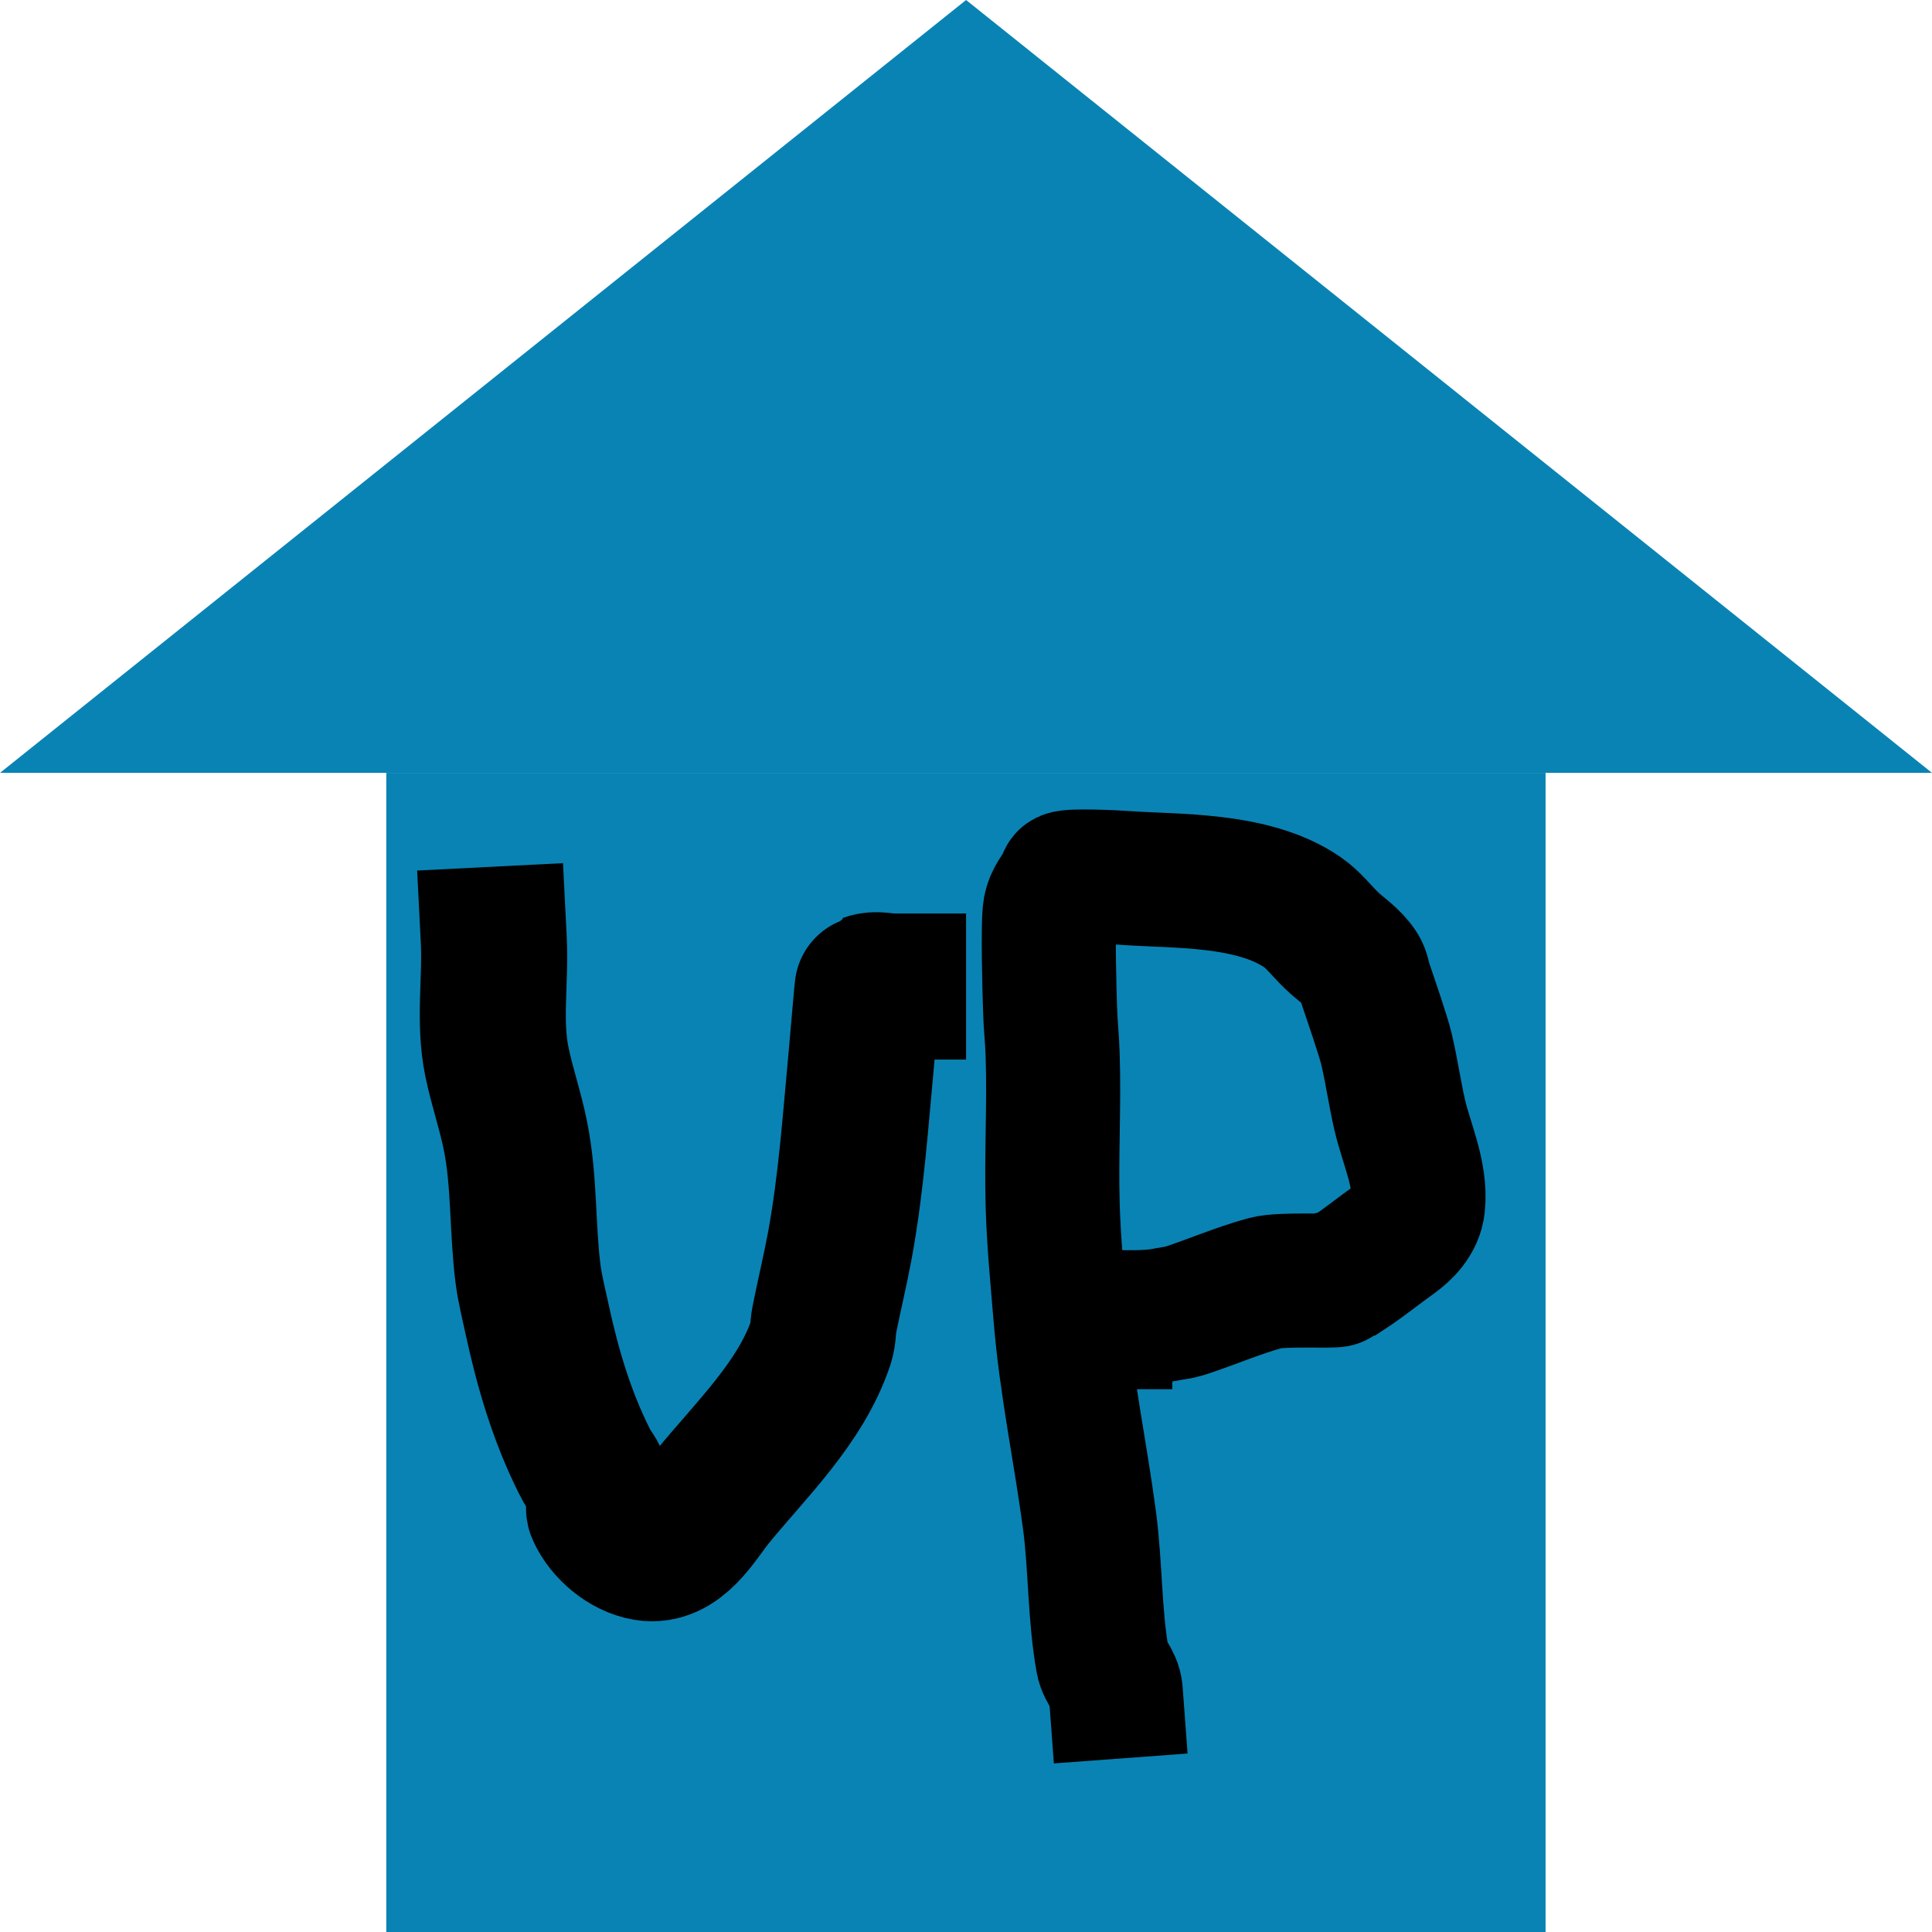 <?xml version="1.0" encoding="UTF-8" standalone="no"?>
<!-- Created with Inkscape (http://www.inkscape.org/) -->

<svg
   width="50"
   height="50"
   viewBox="0 0 13.229 13.229"
   version="1.1"
   id="svg5"
   inkscape:version="1.4 (1:1.4+202410161351+e7c3feb100)"
   sodipodi:docname="text:moveup.svg"
   xmlns:inkscape="http://www.inkscape.org/namespaces/inkscape"
   xmlns:sodipodi="http://sodipodi.sourceforge.net/DTD/sodipodi-0.dtd"
   xmlns="http://www.w3.org/2000/svg"
   xmlns:svg="http://www.w3.org/2000/svg">
  <sodipodi:namedview
     id="namedview7"
     pagecolor="#ffffff"
     bordercolor="#999999"
     borderopacity="1"
     inkscape:showpageshadow="0"
     inkscape:pageopacity="0"
     inkscape:pagecheckerboard="0"
     inkscape:deskcolor="#d1d1d1"
     inkscape:document-units="mm"
     showgrid="true"
     inkscape:zoom="17.527006"
     inkscape:cx="28.441822"
     inkscape:cy="27.471891"
     inkscape:window-width="1854"
     inkscape:window-height="1011"
     inkscape:window-x="66"
     inkscape:window-y="32"
     inkscape:window-maximized="1"
     inkscape:current-layer="layer1">
    <inkscape:grid
       type="xygrid"
       id="grid132"
       originx="0"
       originy="0"
       spacingy="1"
       spacingx="1"
       units="mm" />
  </sodipodi:namedview>
  <defs
     id="defs2" />
  <g
     inkscape:label="Layer 1"
     inkscape:groupmode="layer"
     id="layer1">
    <rect
       style="fill:#0983b4;fill-opacity:1;stroke:none;stroke-width:0.6;stroke-opacity:1"
       id="rect4080"
       width="7.938"
       height="7.938"
       x="5.292"
       y="-10.583"
       transform="rotate(90)" />
    <path
       style="fill:#0983b4;fill-opacity:1;stroke:none;stroke-width:1.414;stroke-dasharray:none;stroke-opacity:1"
       d="M -4.9613953e-7,5.292 6.615,0 13.229,5.292"
       id="path29368" />
    <path
       style="fill:#0983b4;fill-opacity:1;stroke:#000000;stroke-width:1;stroke-linecap:square;stroke-opacity:1"
       d="m 3.381,6.435 c 0.014,0.276 -0.035,0.56 0.021,0.833 0.035,0.172 0.094,0.34 0.128,0.512 0.062,0.311 0.046,0.627 0.085,0.939 0.014,0.108 0.041,0.214 0.064,0.32 0.072,0.332 0.167,0.655 0.32,0.961 0.056,0.113 0.061,0.075 0.085,0.171 0.009,0.035 0.017,0.071 0.021,0.107 0.003,0.021 -0.009,0.045 0,0.064 0.054,0.121 0.186,0.234 0.32,0.256 0.21,0.035 0.34,-0.207 0.448,-0.342 C 5.143,9.925 5.484,9.603 5.622,9.189 5.638,9.141 5.634,9.089 5.644,9.039 5.678,8.868 5.719,8.699 5.751,8.527 5.83,8.097 5.859,7.659 5.9,7.225 5.911,7.104 5.94,6.756 5.943,6.755 c 0.054,-0.02 0.115,0 0.172,0"
       id="path1" />
    <path
       style="fill:#0983b4;fill-opacity:1;stroke:#000000;stroke-width:0.918;stroke-linecap:square;stroke-opacity:1"
       d="M 7.64,11.583 C 7.634,11.502 7.564,11.448 7.55,11.37 7.494,11.055 7.502,10.726 7.46,10.409 7.398,9.944 7.301,9.49 7.262,9.021 7.241,8.77 7.215,8.505 7.208,8.253 c -0.01,-0.341 0.011,-0.684 0,-1.025 -0.003,-0.107 -0.015,-0.213 -0.018,-0.32 -0.003,-0.097 -0.018,-0.588 0,-0.683 0.014,-0.073 0.056,-0.116 0.09,-0.171 0.008,-0.013 0.006,-0.037 0.018,-0.043 0.04,-0.019 0.346,-0.004 0.396,0 0.353,0.026 0.883,0.001 1.224,0.235 0.074,0.051 0.132,0.128 0.198,0.192 0.066,0.064 0.146,0.112 0.198,0.192 0.02,0.03 0.024,0.071 0.036,0.107 0.032,0.095 0.122,0.354 0.144,0.448 0.035,0.148 0.056,0.3 0.09,0.448 0.045,0.196 0.148,0.408 0.126,0.619 -0.011,0.106 -0.09,0.183 -0.162,0.235 -0.109,0.077 -0.213,0.163 -0.324,0.235 -0.024,0.007 -0.048,0.014 -0.072,0.021 0,0.007 0.004,0.016 0,0.021 -0.011,0.013 -0.376,-0.009 -0.486,0.021 -0.188,0.051 -0.373,0.132 -0.558,0.192 -0.035,0.011 -0.072,0.014 -0.108,0.021 -0.12,0.026 -0.239,0.021 -0.36,0.021 -0.008,0 -0.069,-0.006 -0.072,0 -0.005,0.009 0,0.022 0,0.034"
       id="path2" />
  </g>
</svg>
